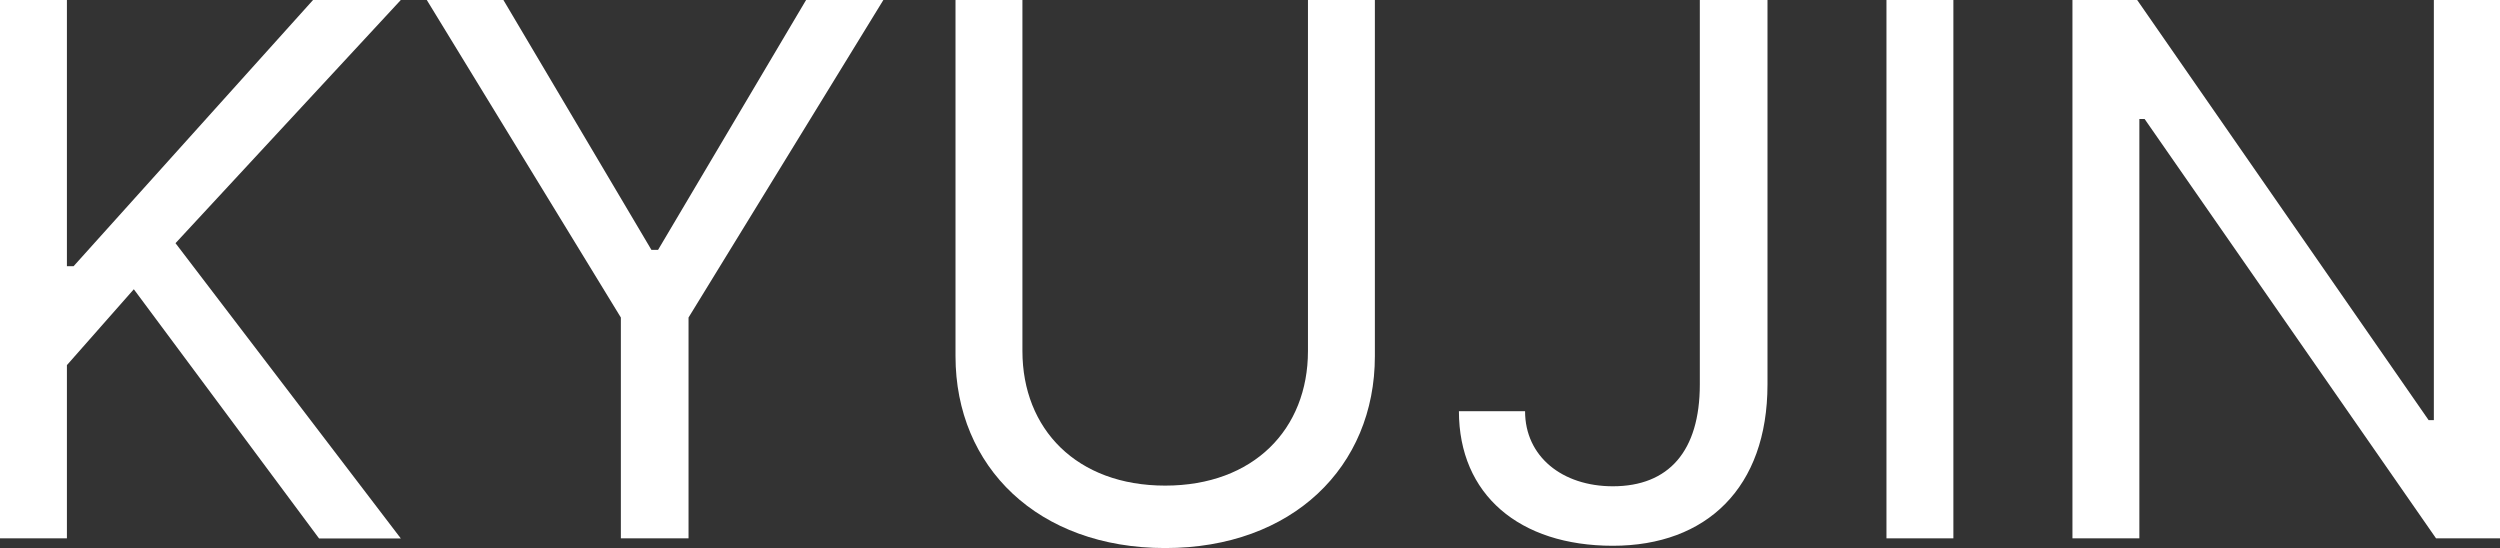 <?xml version="1.0" encoding="UTF-8"?>
<svg id="Layer_1" data-name="Layer 1" xmlns="http://www.w3.org/2000/svg" viewBox="0 0 262.66 57.58">
  <rect x="0" y="0" width="262.66" height="57.58" fill="#333333" stroke="none"/>
  <defs>
    <style>
      .cls-1 {
        fill: #fff;
      }
    </style>
  </defs>
  <path class="cls-1" d="M0,0h7.03v27.97h.7L32.89,0h9.22l-23.67,25.55,23.67,31.02h-8.59L14.06,30.39l-7.03,7.97v18.2H0V0Z"/>
  <path class="cls-1" d="M52.89,0l15.55,26.25h.7L84.69,0h8.12l-20.47,33.36v23.2h-7.11v-23.2L44.84,0h8.05Z"/>
  <path class="cls-1" d="M144.45,0v37.42c0,11.64-8.67,20.16-22.03,20.16s-22.03-8.52-22.03-20.16V0h7.03v36.88c0,8.2,5.7,14.14,15,14.14s15-5.94,15-14.14V0h7.03Z"/>
  <path class="cls-1" d="M185.7,0v40.39c0,10.86-6.41,16.95-16.25,16.95s-16.17-5.39-16.17-14.14h6.95c0,4.77,3.91,7.89,9.22,7.89,5.86,0,9.14-3.67,9.14-10.7V0h7.11Z"/>
  <path class="cls-1" d="M205.23,56.56h-7.03V0h7.03v56.56Z"/>
  <path class="cls-1" d="M262.66,56.56h-6.72l-30.62-44.06h-.55v44.06h-7.03V0h6.8l30.62,44.14h.55V0h6.95v56.56Z"/>
</svg>